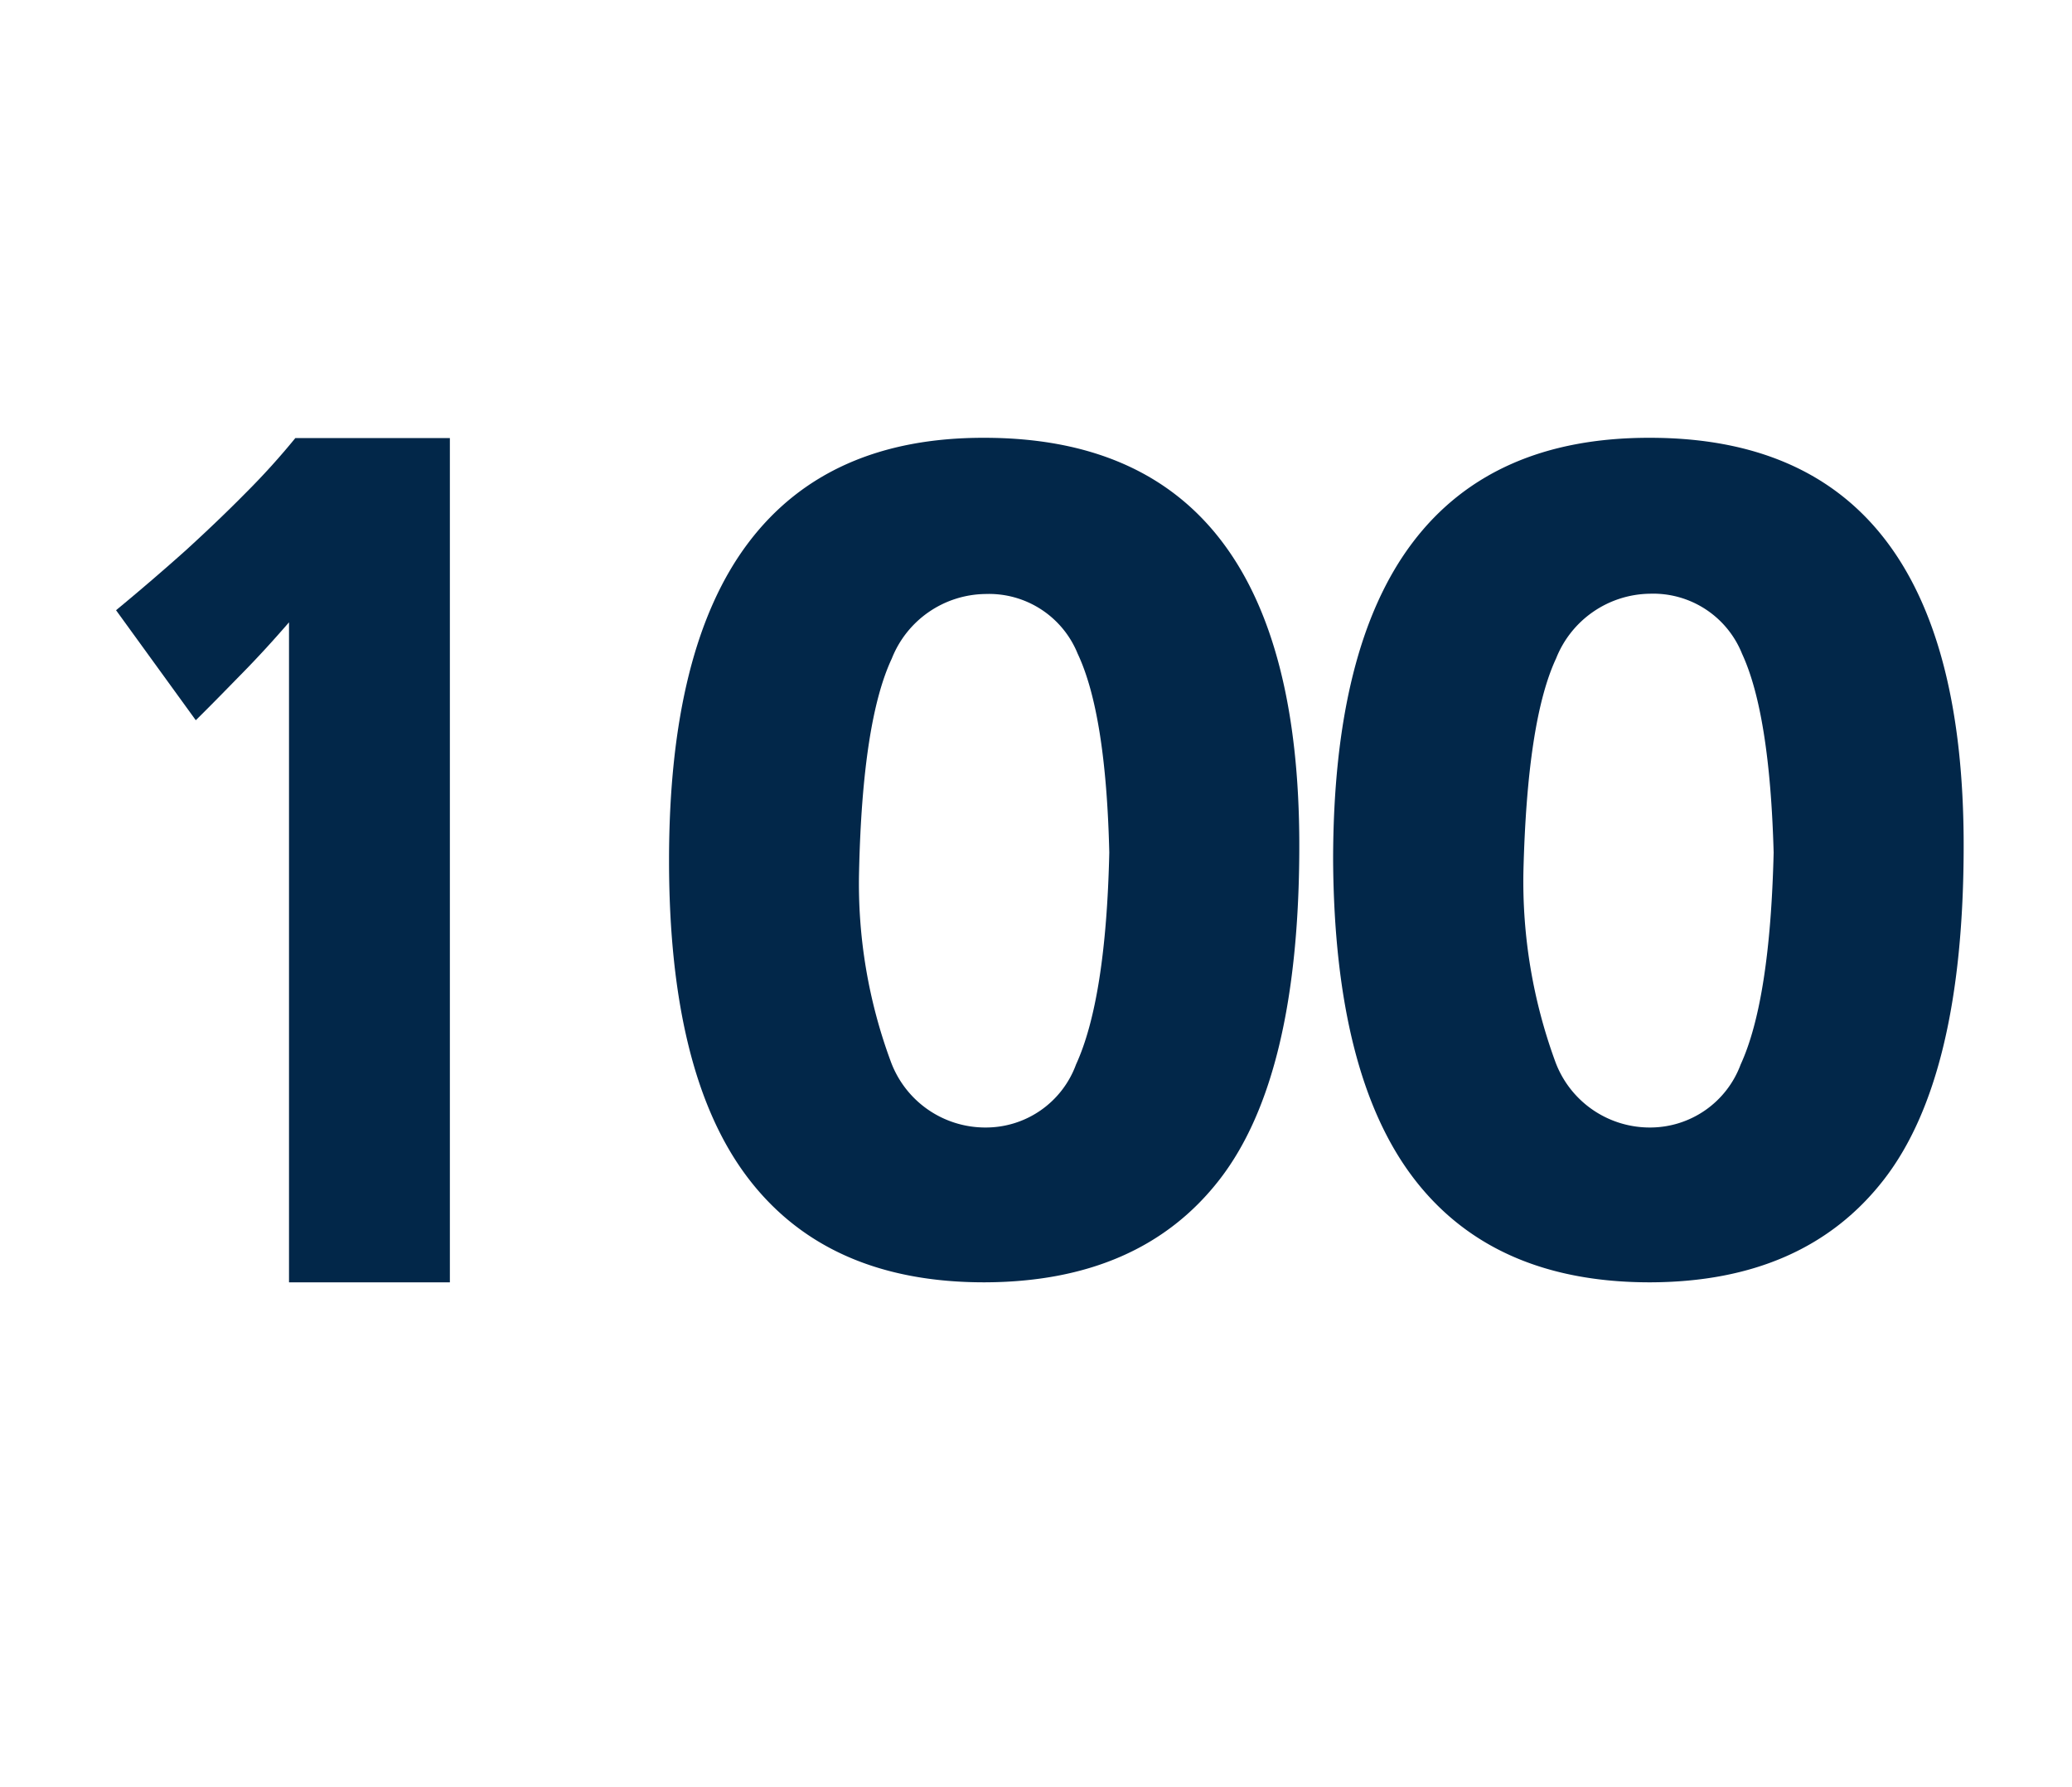 <svg id="Layer_1" data-name="Layer 1" xmlns="http://www.w3.org/2000/svg" viewBox="0 0 75.35 64.98"><defs><style>.cls-1{fill:#022749;}</style></defs><path class="cls-1" d="M10.51,46.63v-24c-.58.67-1.14,1.28-1.67,1.82s-1.1,1.13-1.72,1.74l-2.9-4Q5.54,21.1,6.77,20c.71-.65,1.43-1.33,2.16-2.07a26.36,26.36,0,0,0,1.81-2h5.62V46.63Z"/><path class="cls-1" d="M47.25,30.74q0,8.4-2.89,12.14t-8.57,3.75q-5.68,0-8.57-3.77T24.33,31.29q0-7.74,2.89-11.56t8.57-3.81Q47.25,15.92,47.25,30.74ZM40.34,31q-.12-5.05-1.15-7.23a3.48,3.48,0,0,0-3.36-2.17,3.71,3.71,0,0,0-3.4,2.35q-1.07,2.28-1.19,7.77a18.62,18.62,0,0,0,1.15,6.87A3.66,3.66,0,0,0,35.83,41a3.49,3.49,0,0,0,3.3-2.29C39.85,37.14,40.26,34.58,40.34,31Z"/><path class="cls-1" d="M71.41,30.74q0,8.4-2.89,12.14T60,46.63q-5.69,0-8.58-3.77T48.48,31.29q0-7.74,2.89-11.56T60,15.92Q71.41,15.92,71.41,30.74ZM64.5,31q-.14-5.05-1.15-7.23A3.48,3.48,0,0,0,60,21.59a3.72,3.72,0,0,0-3.41,2.35c-.71,1.52-1.1,4.11-1.19,7.77a19.05,19.05,0,0,0,1.15,6.87A3.66,3.66,0,0,0,60,41a3.51,3.51,0,0,0,3.3-2.29Q64.37,36.38,64.5,31Z"/></svg>